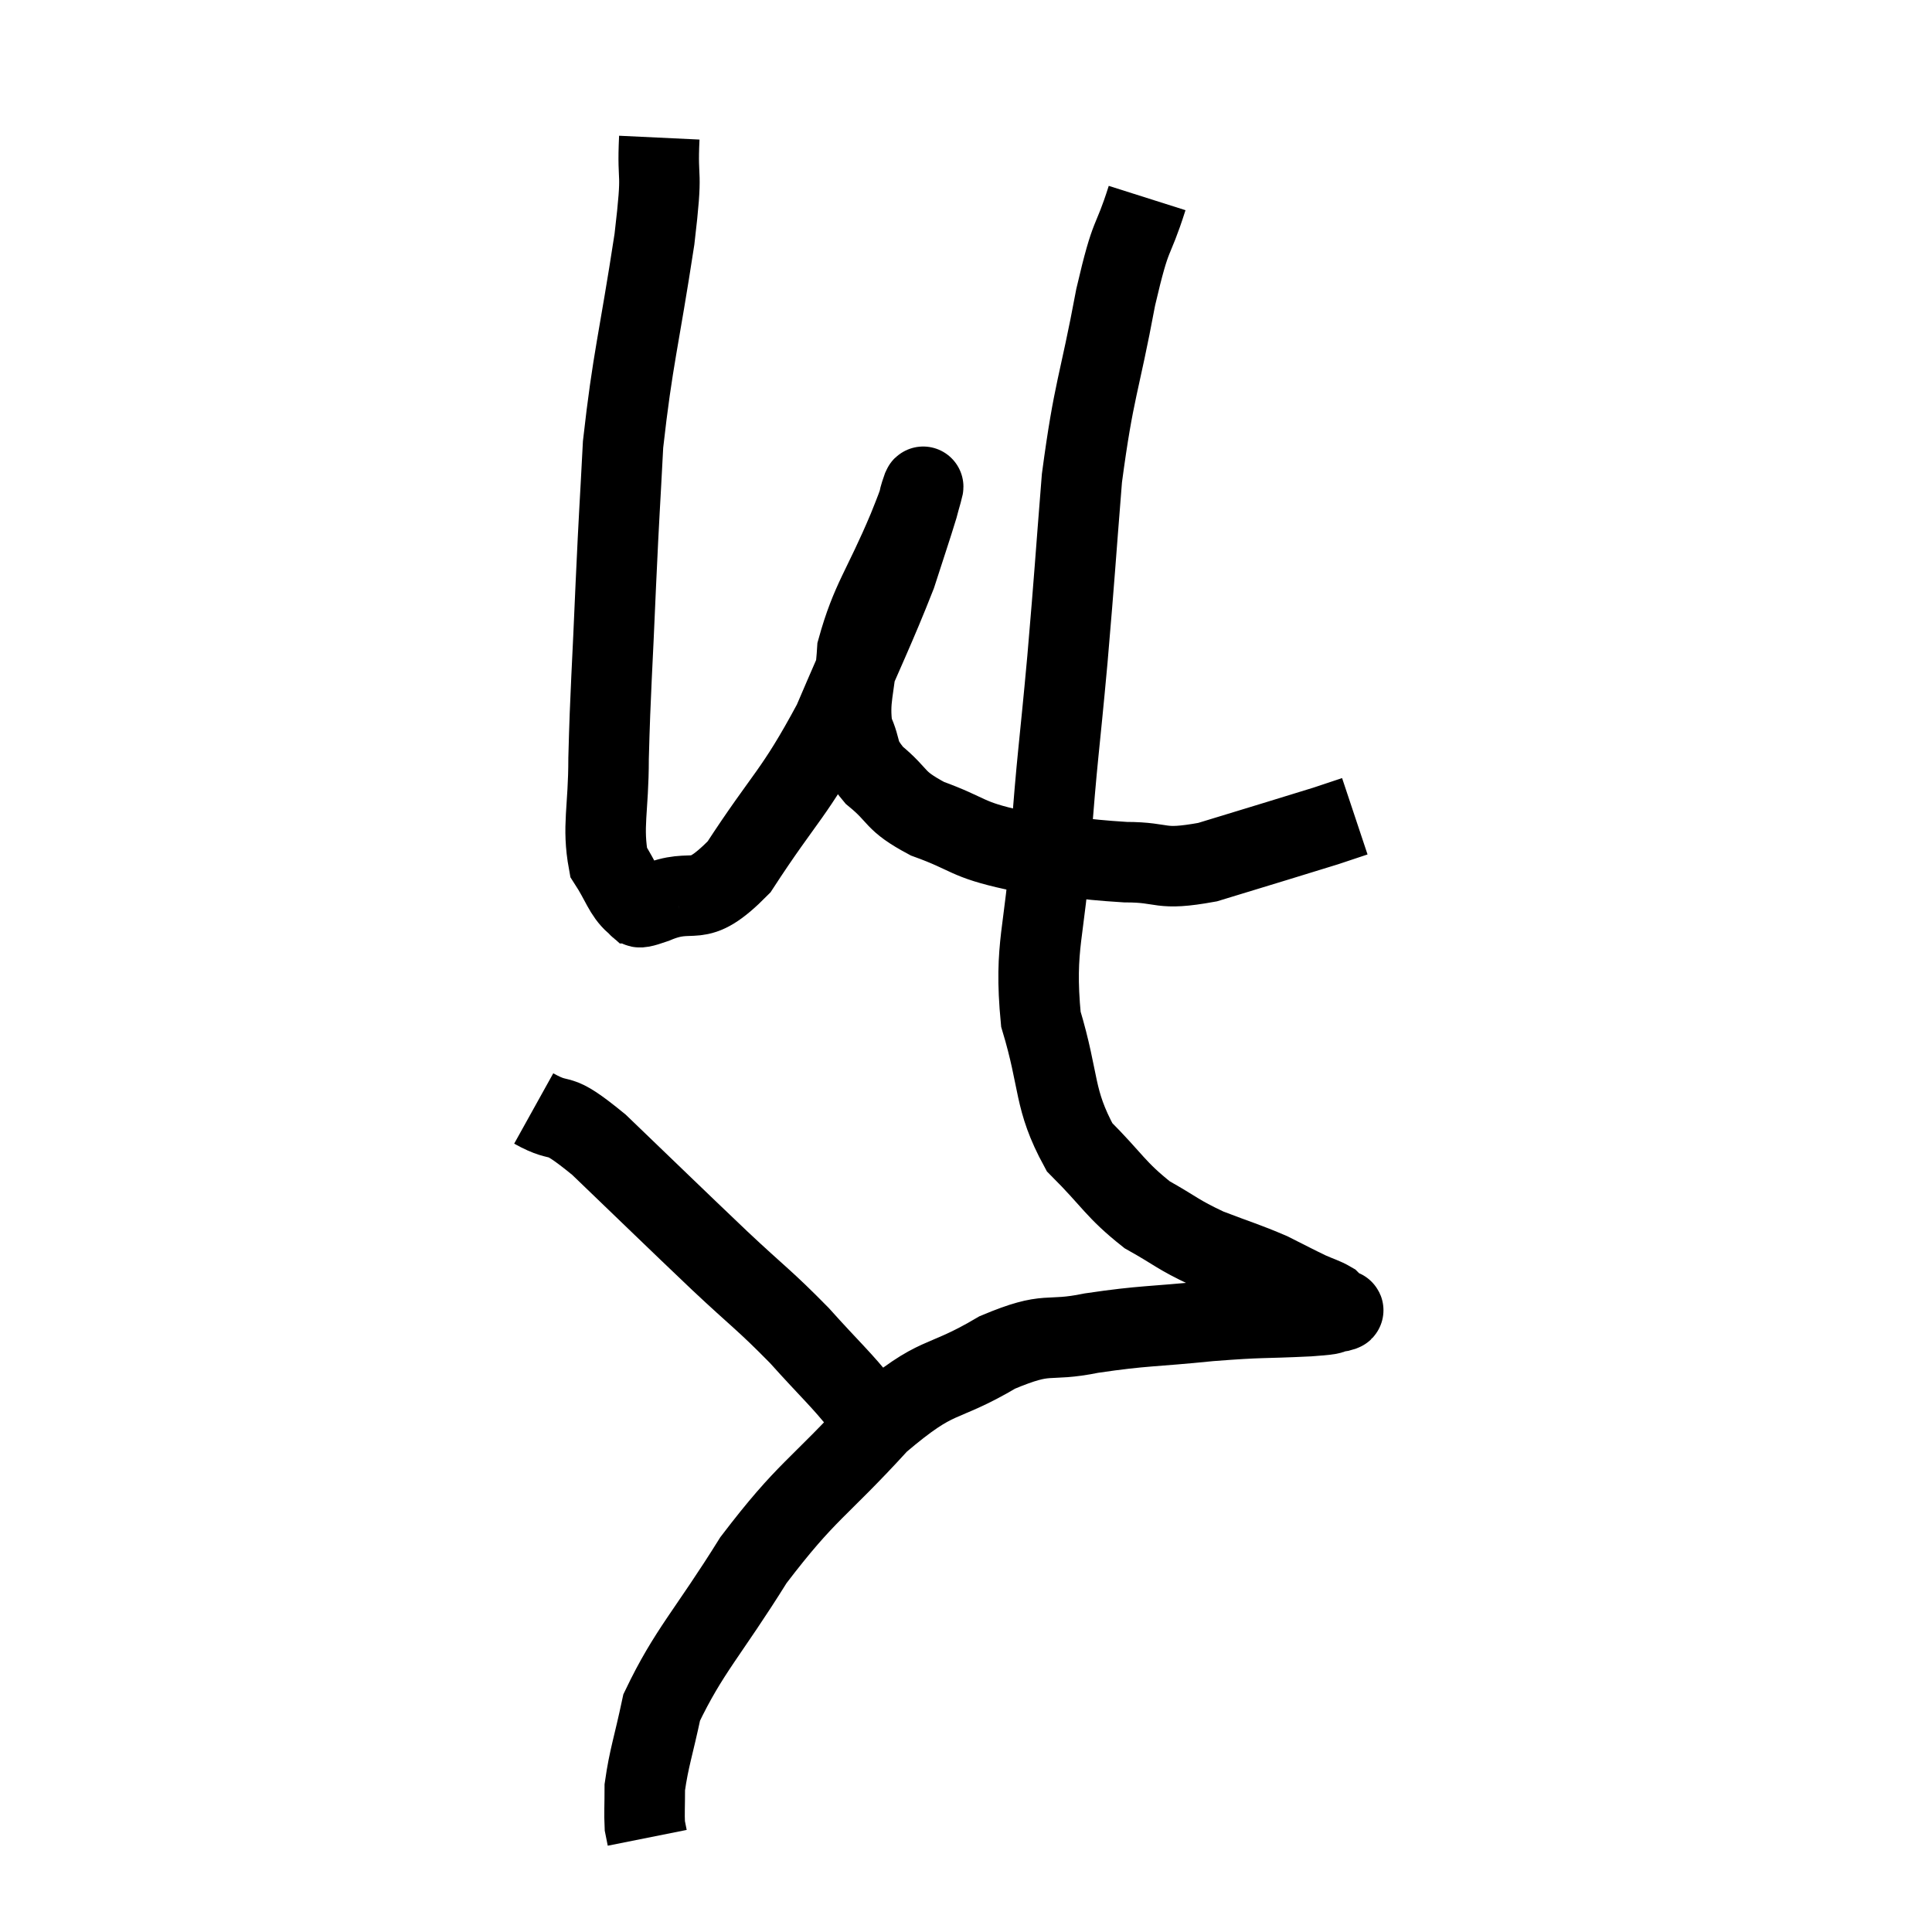 <svg width="48" height="48" viewBox="0 0 48 48" xmlns="http://www.w3.org/2000/svg"><path d="M 16.38 3.42 C 16.32 4.68, 16.485 4.035, 16.26 5.94 C 15.87 8.49, 15.72 8.895, 15.48 11.04 C 15.39 12.78, 15.39 12.57, 15.3 14.52 C 15.21 16.68, 15.165 17.115, 15.12 18.84 C 15.12 20.13, 14.955 20.52, 15.12 21.42 C 15.45 21.93, 15.495 22.185, 15.78 22.44 C 16.02 22.44, 15.615 22.665, 16.26 22.44 C 17.31 21.99, 17.25 22.665, 18.36 21.54 C 19.53 19.74, 19.725 19.755, 20.7 17.94 C 21.48 16.11, 21.735 15.615, 22.26 14.28 C 22.53 13.44, 22.635 13.14, 22.8 12.6 C 22.86 12.36, 22.98 11.985, 22.92 12.12 C 22.74 12.63, 22.965 12.135, 22.56 13.14 C 21.93 14.64, 21.645 14.895, 21.3 16.14 C 21.24 17.13, 21.075 17.34, 21.18 18.12 C 21.45 18.69, 21.255 18.705, 21.72 19.26 C 22.38 19.8, 22.17 19.875, 23.04 20.34 C 24.12 20.73, 23.97 20.85, 25.2 21.12 C 26.58 21.27, 26.76 21.345, 27.96 21.42 C 28.98 21.42, 28.755 21.645, 30 21.42 C 31.47 20.97, 32.025 20.805, 32.94 20.52 C 33.3 20.4, 33.48 20.34, 33.66 20.28 L 33.66 20.28" fill="none" stroke="black" stroke-width="2"></path><path d="M 28.5 4.92 C 28.11 6.15, 28.125 5.64, 27.72 7.38 C 27.3 9.63, 27.18 9.63, 26.88 11.88 C 26.7 14.13, 26.715 14.1, 26.52 16.38 C 26.31 18.69, 26.265 18.765, 26.1 21 C 25.98 23.16, 25.68 23.445, 25.86 25.32 C 26.34 26.91, 26.16 27.285, 26.82 28.5 C 27.66 29.34, 27.705 29.55, 28.5 30.18 C 29.25 30.6, 29.235 30.66, 30 31.02 C 30.78 31.32, 30.93 31.35, 31.56 31.62 C 32.04 31.86, 32.145 31.92, 32.52 32.1 C 32.79 32.22, 32.88 32.235, 33.06 32.34 C 33.15 32.43, 33.195 32.475, 33.24 32.52 C 33.24 32.52, 33.225 32.505, 33.24 32.52 C 33.27 32.55, 33.48 32.535, 33.3 32.58 C 32.91 32.64, 33.33 32.64, 32.52 32.7 C 31.29 32.76, 31.41 32.715, 30.06 32.82 C 28.59 32.97, 28.44 32.925, 27.12 33.12 C 25.95 33.36, 26.1 33.045, 24.78 33.6 C 23.31 34.47, 23.355 34.05, 21.84 35.34 C 20.28 37.05, 20.07 36.99, 18.72 38.76 C 17.58 40.59, 17.115 41.01, 16.44 42.42 C 16.23 43.41, 16.125 43.665, 16.02 44.4 C 16.02 44.88, 16.005 45.045, 16.02 45.36 C 16.05 45.51, 16.065 45.585, 16.08 45.66 L 16.08 45.66" fill="none" stroke="black" stroke-width="2"></path><path d="M 13.26 27.54 C 14.07 27.99, 13.725 27.495, 14.88 28.44 C 16.38 29.88, 16.635 30.135, 17.88 31.32 C 18.87 32.25, 18.975 32.28, 19.86 33.18 C 20.64 34.05, 20.91 34.275, 21.42 34.92 C 21.66 35.34, 21.78 35.55, 21.9 35.76 L 21.9 35.76" fill="none" stroke="black" stroke-width="2"></path></svg>